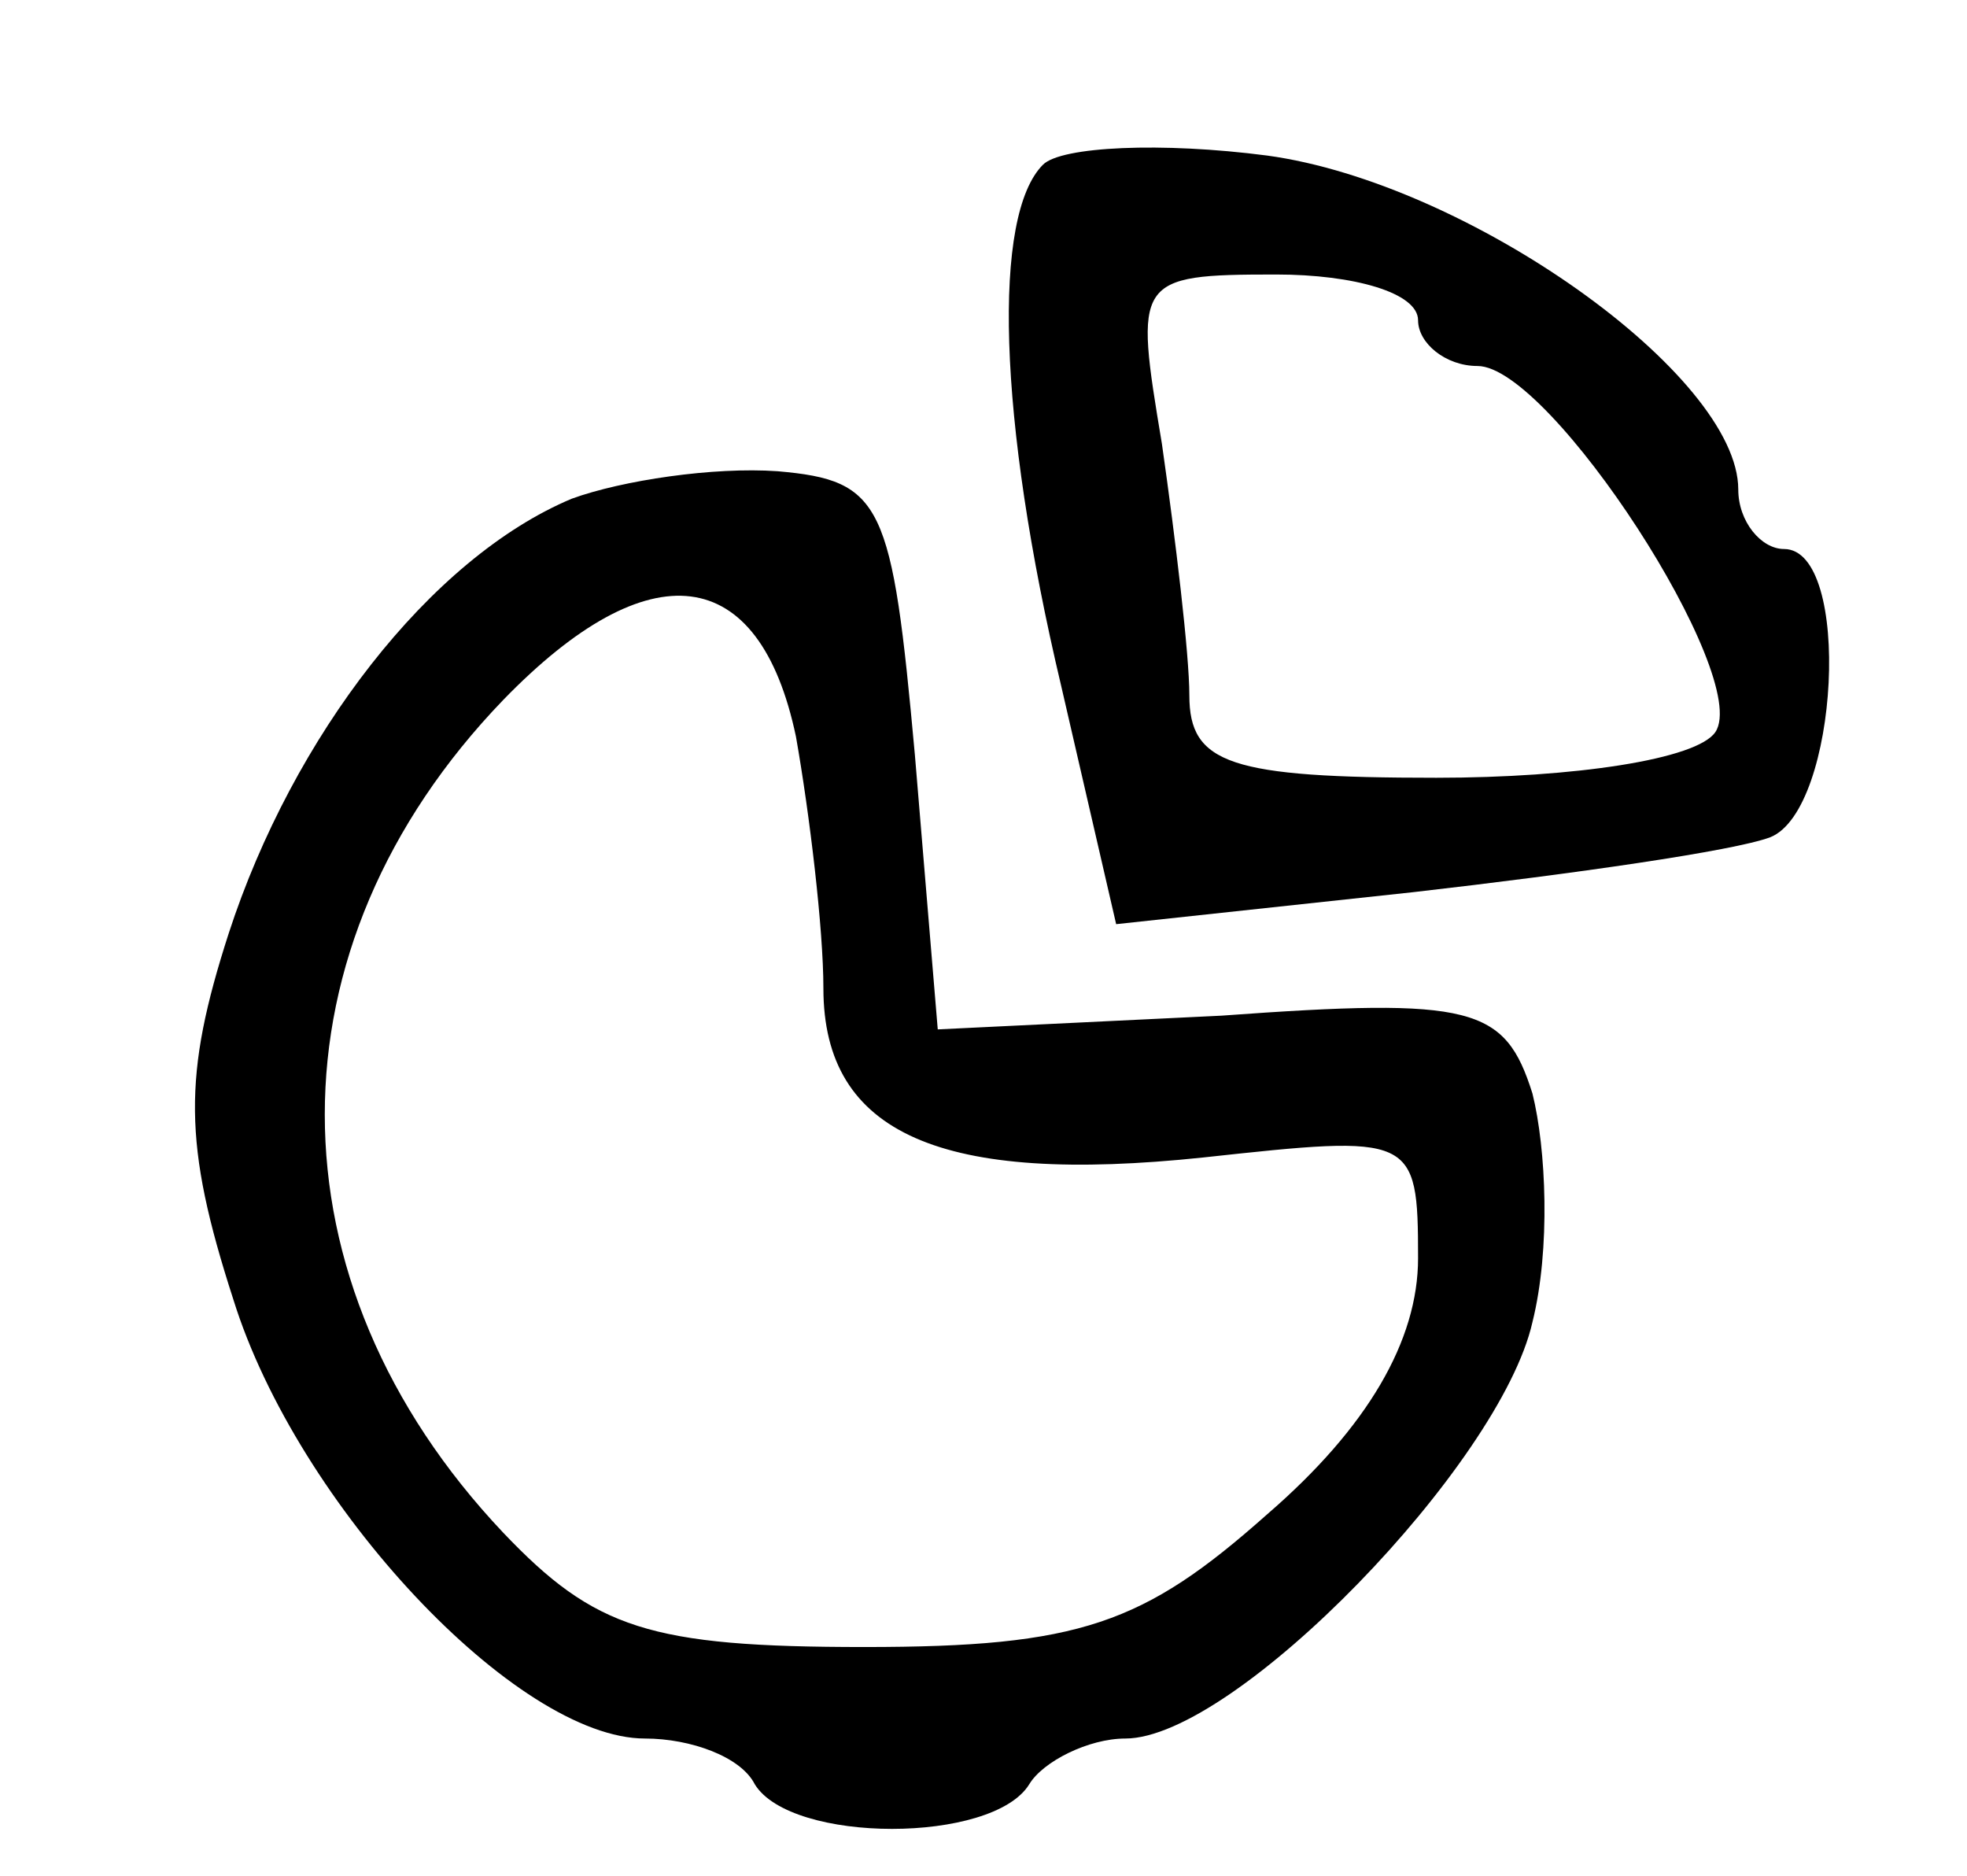 <?xml version="1.0" standalone="no"?>
<!DOCTYPE svg PUBLIC "-//W3C//DTD SVG 20010904//EN"
 "http://www.w3.org/TR/2001/REC-SVG-20010904/DTD/svg10.dtd">
<svg version="1.0" xmlns="http://www.w3.org/2000/svg"
 width="43pt" height="41pt" viewBox="0 0 43 41"
 preserveAspectRatio="xMidYMid meet">

<g transform="translate(0,41) scale(0.1,-0.1)"
fill="#000000" stroke="none">
<path d="M228 374 c-11 -11 -10 -55 4 -114 l12 -52 65 7 c35 4 70 9 78 12 15
6 18 63 3 63 -5 0 -10 6 -10 13 0 25 -59 67 -103 73 -23 3 -45 2 -49 -2z m82
-34 c0 -5 6 -10 13 -10 16 0 60 -68 52 -80 -4 -6 -31 -10 -61 -10 -45 0 -54 3
-54 18 0 9 -3 34 -6 55 -6 36 -6 37 25 37 17 0 31 -4 31 -10z"/>
<path d="M125 301 c-31 -13 -61 -52 -75 -95 -10 -31 -10 -46 1 -80 14 -45 62
-96 90 -96 10 0 21 -4 24 -10 8 -13 52 -13 60 0 3 5 13 10 21 10 24 0 82 60
89 91 4 16 3 38 0 50 -6 19 -13 21 -68 17 l-62 -3 -5 60 c-5 55 -7 60 -30 62
-14 1 -34 -2 -45 -6z m49 -52 c3 -17 6 -42 6 -55 0 -32 26 -43 83 -37 46 5 47
5 47 -22 0 -18 -11 -37 -33 -56 -27 -24 -41 -29 -88 -29 -47 0 -59 4 -79 25
-52 55 -52 128 0 182 32 33 56 30 64 -8z"/>
</g>
</svg>
